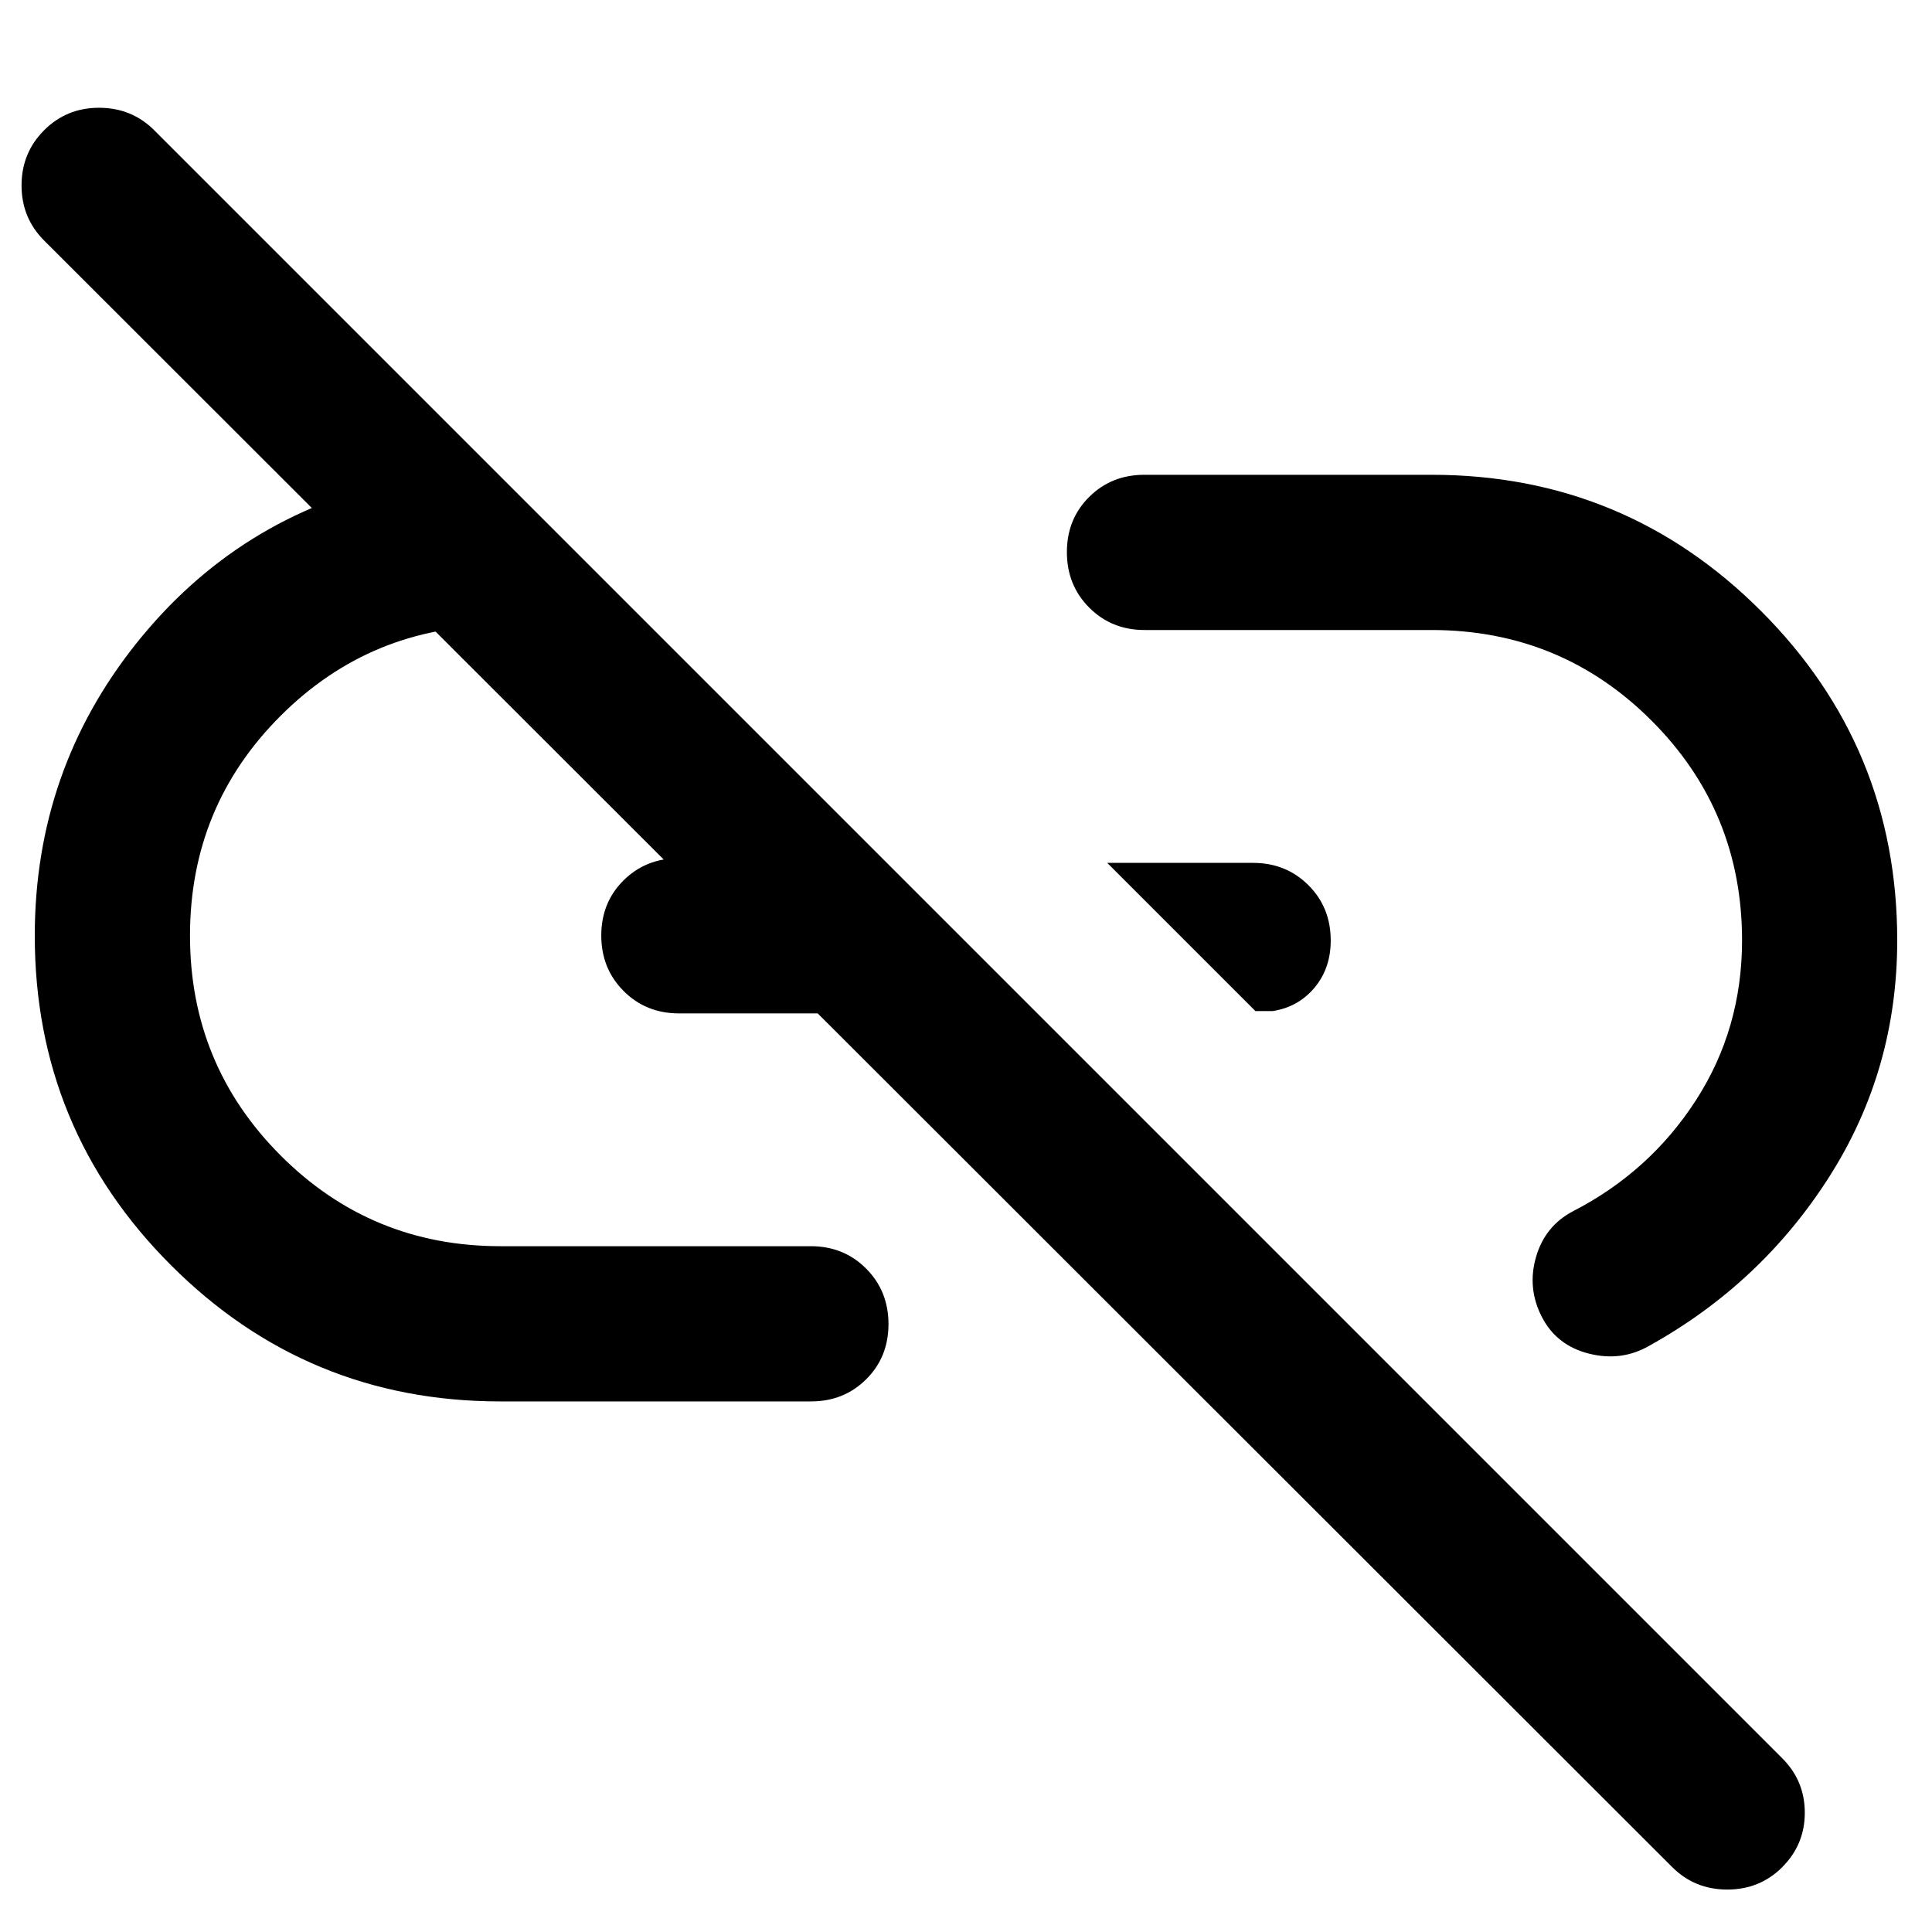 <!-- Generated by IcoMoon.io -->
<svg version="1.1" xmlns="http://www.w3.org/2000/svg" width="32" height="32" viewBox="0 0 32 32">
<path d="M20.794 16.747l-2.455-2.455h2.416q0.546 0 0.916 0.369t0.37 0.916q0 0.463-0.27 0.784t-0.694 0.386h-0.283zM29.522 30.924q-0.373 0.373-0.913 0.373t-0.913-0.373l-26.966-26.941q-0.373-0.373-0.373-0.912t0.373-0.913 0.913-0.373 0.912 0.373l26.966 26.966q0.372 0.373 0.372 0.9t-0.372 0.9zM8.288 23.212q-3.2 0-5.456-2.256t-2.256-5.456q0-2.738 1.684-4.846t4.306-2.686l2.391 2.391h-0.668q-2.143 0-3.642 1.498t-1.5 3.637 1.5 3.643 3.642 1.504h5.141q0.546 0 0.916 0.371t0.37 0.919-0.37 0.915-0.916 0.366h-5.141zM11.245 16.785q-0.546 0-0.916-0.371t-0.37-0.919 0.37-0.914 0.916-0.366h1.581l2.558 2.57h-4.139zM25.537 21.811q-0.244-0.476-0.096-0.99t0.611-0.758q1.273-0.655 2.037-1.838t0.765-2.648q0-2.143-1.5-3.642t-3.642-1.5h-4.755q-0.546 0-0.916-0.371t-0.37-0.919 0.37-0.915 0.916-0.366h4.755q3.2 0 5.456 2.256t2.256 5.456q0 2.147-1.125 3.914t-2.975 2.796q-0.463 0.27-1.003 0.135t-0.784-0.61z"></path>
</svg>
